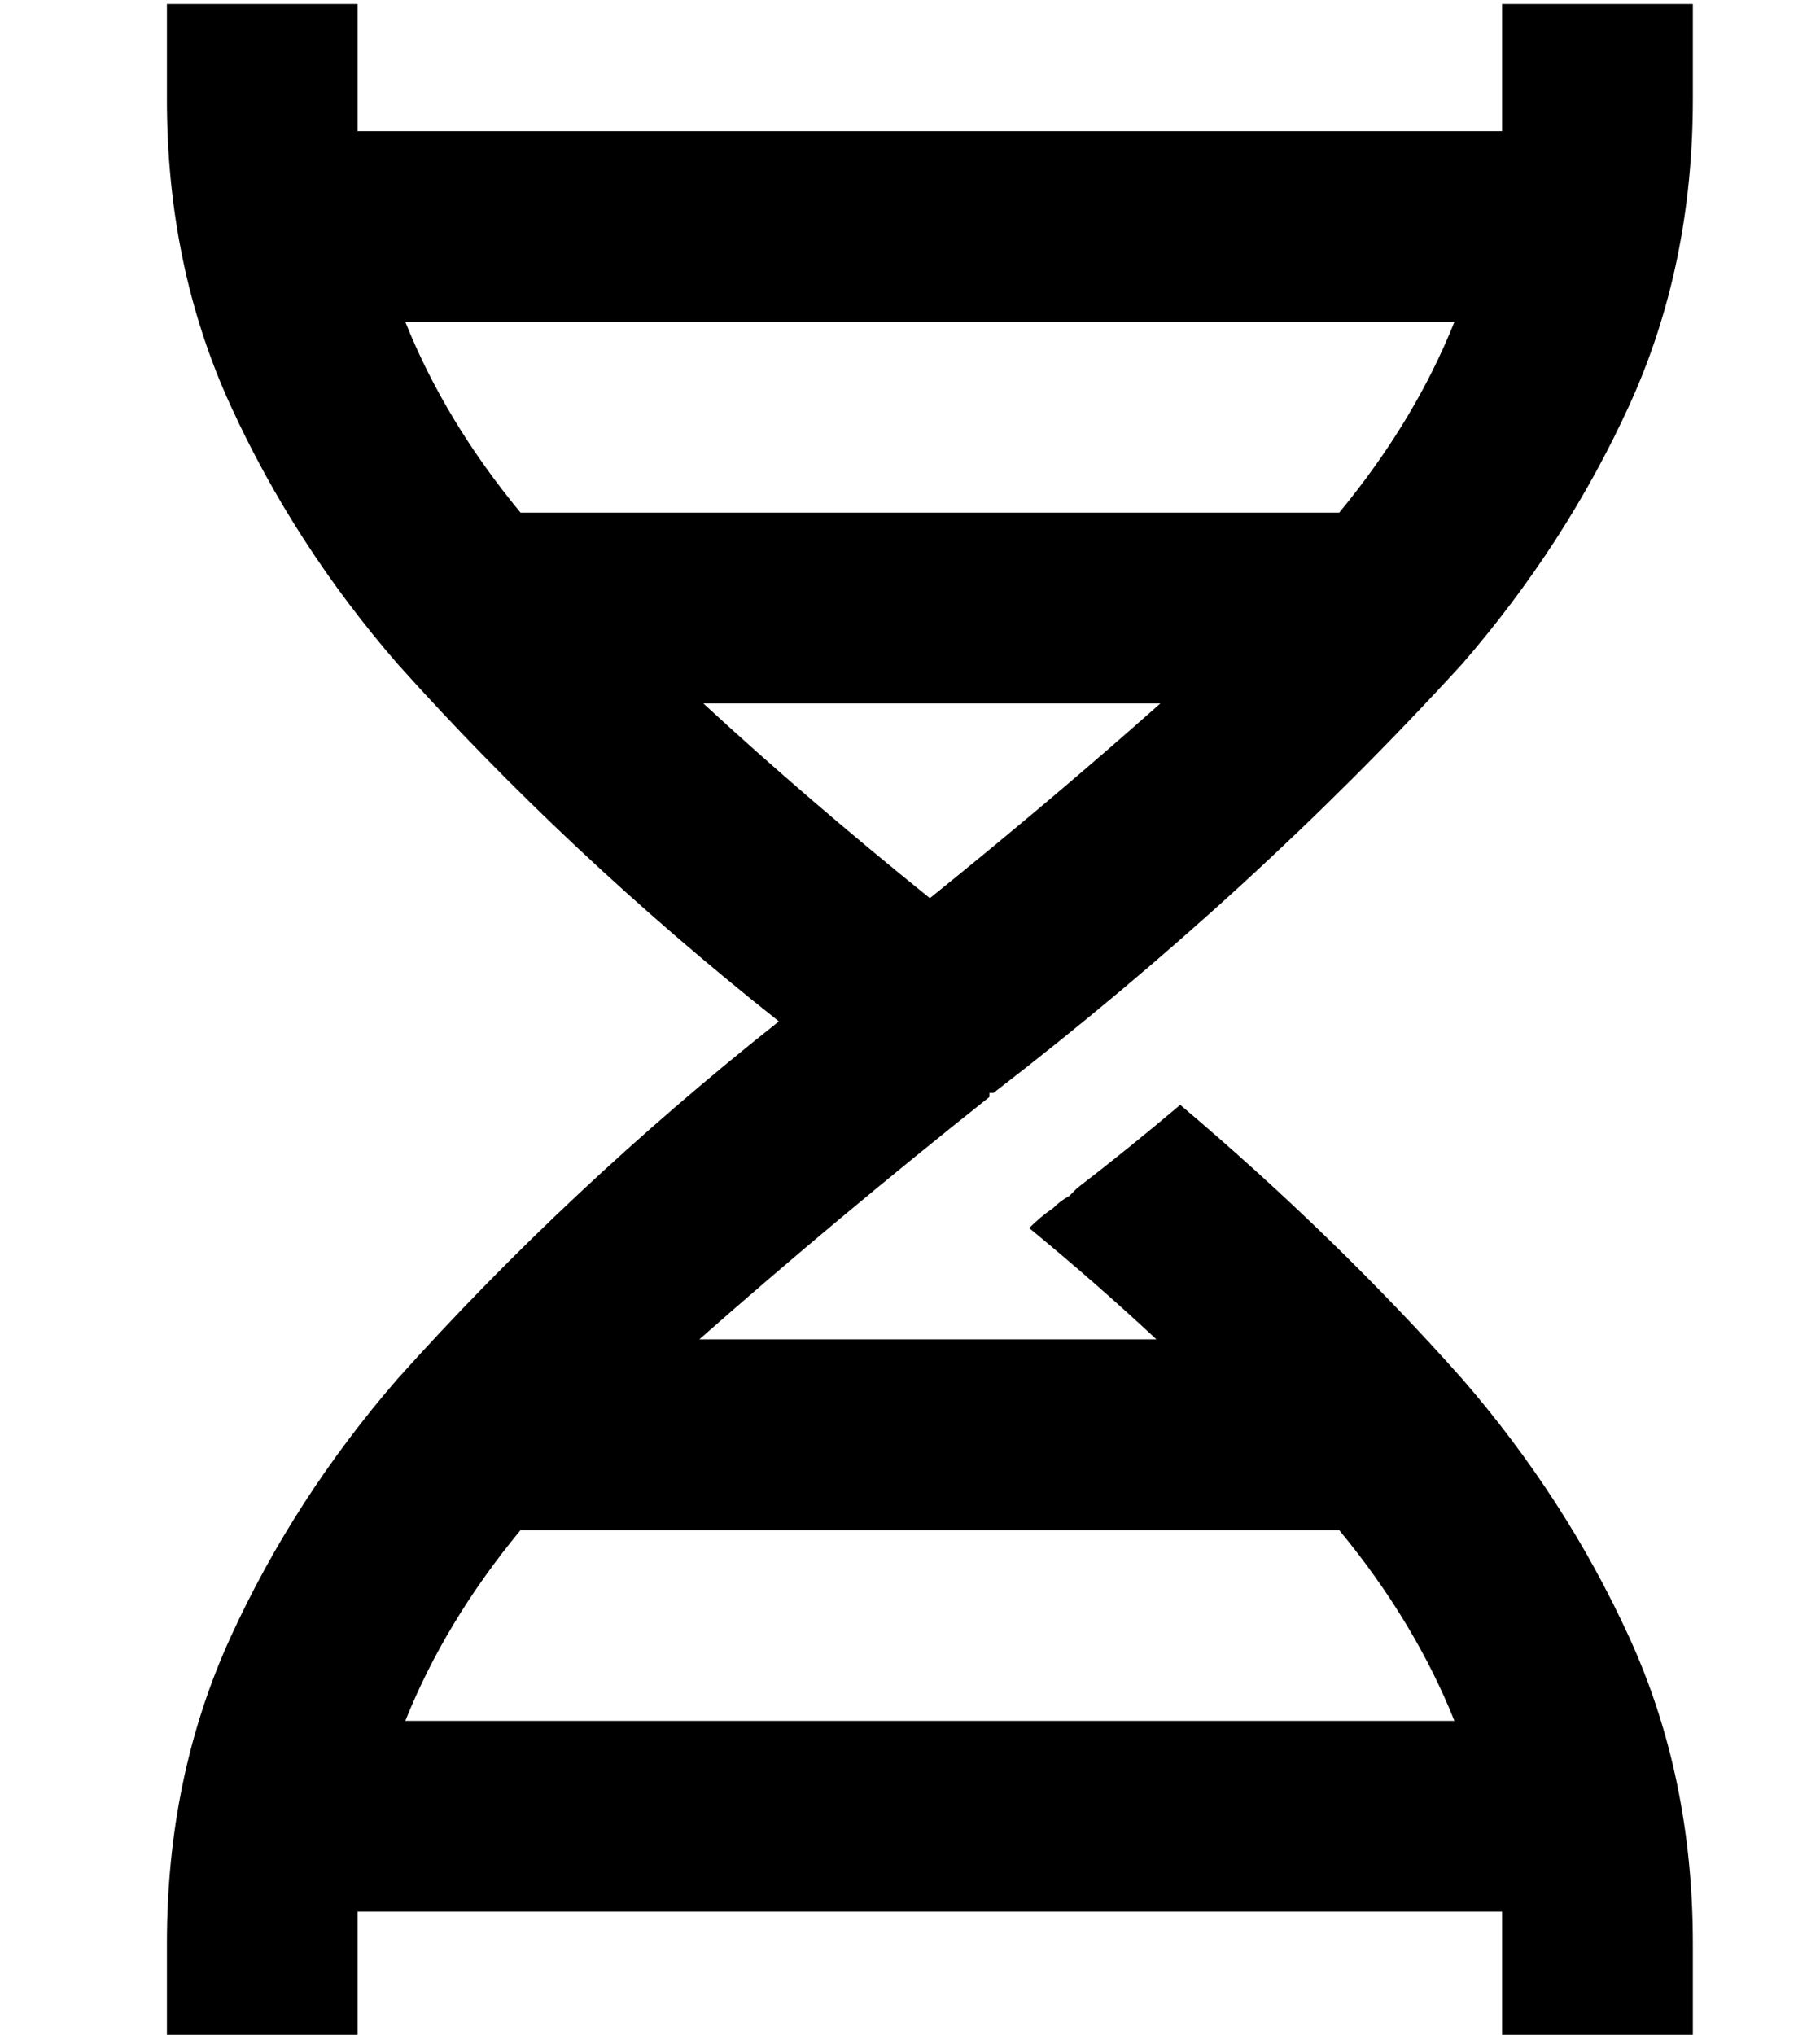 <?xml version="1.0" standalone="no"?>
<!DOCTYPE svg PUBLIC "-//W3C//DTD SVG 1.1//EN" "http://www.w3.org/Graphics/SVG/1.1/DTD/svg11.dtd" >
<svg xmlns="http://www.w3.org/2000/svg" xmlns:xlink="http://www.w3.org/1999/xlink" version="1.1" viewBox="-10 -40 458 512">
   <path fill="currentColor"
d="M416 -15v-24v24v-24h-48v0v24v0v8h-288v0v-8v0v-24v0h-48v0v24v0q0 42 16 77t42 65q43 48 96 90q-53 42 -96 90q-26 30 -42 65t-16 77v24v0h48v0v-24v0v-8h288v0v8v24v0h48v0v-24v0q0 -42 -16 -77t-42 -65q-32 -36 -71 -69q-13 11 -26 21v0v0l-2 2v0q-2 1 -4 3q-3 2 -6 5
q17 14 32 28h-115v0q34 -30 73 -61v0v-1h1v0q65 -50 118 -108q26 -30 42 -65t16 -77v0zM121 345h206h-206h206q19 23 29 48h-264v0q10 -25 29 -48v0zM92 41h264h-264h264q-10 25 -29 48h-206v0q-19 -23 -29 -48v0zM282 137q-27 24 -58 49q-31 -25 -57 -49h115v0z" />
</svg>
